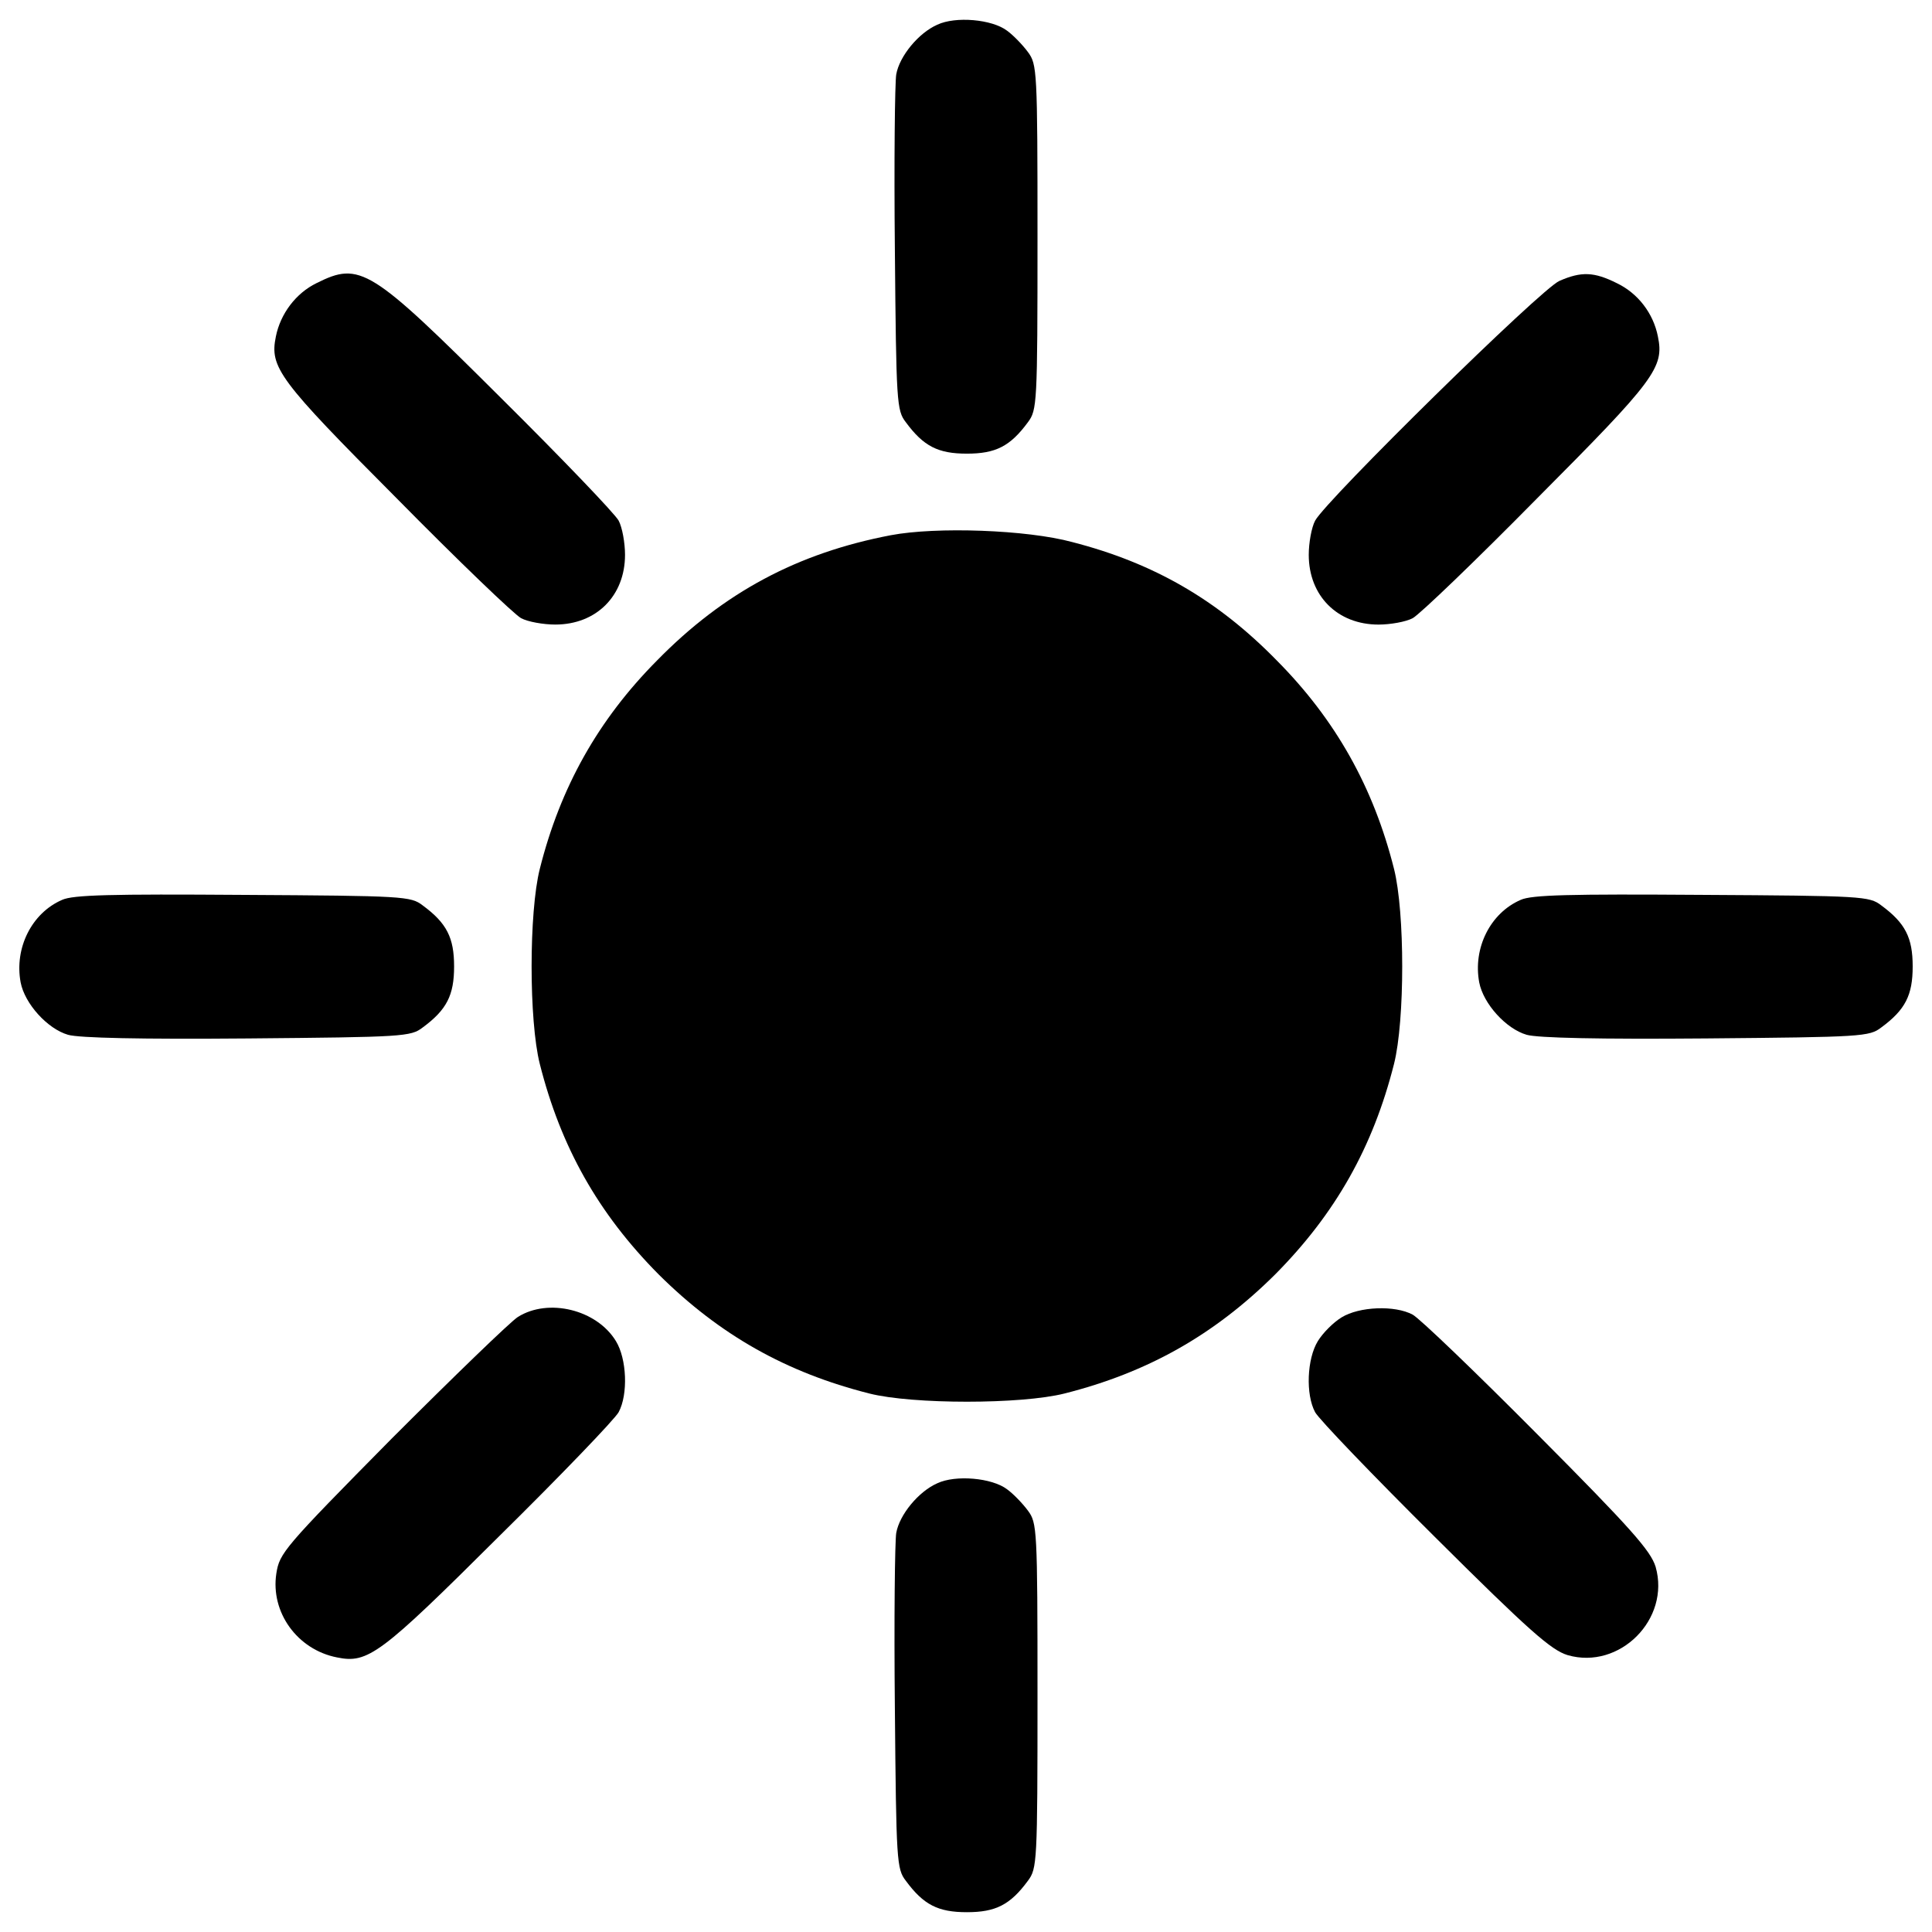 <?xml version="1.0" encoding="utf-8"?>
<!-- Svg Vector Icons : http://www.onlinewebfonts.com/icon -->
<!DOCTYPE svg PUBLIC "-//W3C//DTD SVG 1.1//EN" "http://www.w3.org/Graphics/SVG/1.1/DTD/svg11.dtd">
<svg version="1.1" xmlns="http://www.w3.org/2000/svg" xmlns:xlink="http://www.w3.org/1999/xlink" x="0px" y="0px" viewBox="0 0 1000 1000" enable-background="new 0 0 1000 1000" xml:space="preserve">
<g><g transform="translate(0,511) scale(0.1,-0.1)"><path d="M4851.2,4982c-96.7-42.5-195.8-162.8-212.3-257.2c-7.1-42.5-11.8-448.3-7.1-906c7.1-795.1,9.4-832.8,56.6-894.1c92-125,167.5-162.8,316.1-162.8s224.1,37.7,316.1,162.8c47.2,63.7,49.5,92,49.5,957.9s-2.4,894.1-49.5,957.9c-26,35.4-75.5,87.3-108.5,110.9C5134.3,5010.3,4945.6,5026.8,4851.2,4982z"/><path d="M1637.9,3644.3c-106.2-51.9-186.4-158.1-210-276c-33-160.4,14.2-224.1,625.2-837.5c318.5-323.2,608.7-601.6,644.1-620.5c35.4-18.9,115.6-33,176.9-33c212.3,0,361,148.6,361,361c0,61.3-14.2,141.6-33,176.9c-18.9,35.4-292.5,320.9-608.7,634.6C1916.3,3724.5,1864.4,3757.6,1637.9,3644.3z"/><path d="M8071.6,3656.1c-92-37.8-1207.9-1134.8-1264.5-1241c-18.9-35.4-33-115.6-33-176.9c0-212.3,148.6-361,361-361c61.4,0,141.6,14.2,176.9,33c35.4,18.9,325.6,297.3,644.1,620.5c611.1,613.4,658.2,677.1,625.2,837.5c-23.6,120.3-103.8,224.1-212.3,276C8250.9,3703.3,8184.8,3705.7,8071.6,3656.1z"/><path d="M4610.6,2339.7c-481.3-92-863.5-294.9-1210.3-648.8C3096,1384.2,2900.1,1035,2794,612.7c-56.6-224.1-56.6-785.6,0-1009.7c108.5-429.4,302-773.8,615.8-1090c316.1-313.8,660.6-507.2,1090-615.8c224.1-56.6,785.6-56.6,1009.8,0c429.4,108.5,773.8,302,1090,615.8c313.8,316.1,507.2,660.6,615.8,1090c56.6,224.1,56.6,785.6,0,1009.7c-106.2,422.3-302,771.5-606.3,1078.2c-306.7,313.8-637,504.9-1059.3,613.4C5316,2368,4846.5,2384.5,4610.6,2339.7z"/><path d="M321.5,452.3c-158.1-68.4-247.7-250.1-214.7-427C128-85.6,246-215.4,352.2-246.1c56.6-16.5,377.5-23.6,929.5-18.9c806.9,7.1,844.6,9.4,905.9,56.6c125,92,162.8,167.5,162.8,316.1c0,148.6-37.7,224.1-162.8,316.1c-61.3,47.2-96.7,49.5-929.5,54.3C573.9,482.9,378.1,478.2,321.5,452.3z"/><path d="M7871.1,452.3c-158.1-68.4-247.7-250.1-214.7-427c21.2-110.9,139.2-240.7,245.4-271.3c56.6-16.5,377.5-23.6,929.5-18.9c806.9,7.1,844.6,9.4,905.9,56.6c125.1,92,162.8,167.5,162.8,316.1c0,148.6-37.7,224.1-162.8,316.1c-61.3,47.2-96.7,49.5-929.5,54.3C8123.5,482.9,7927.7,478.2,7871.1,452.3z"/><path d="M2680.7-1706.4c-37.7-23.6-332.7-309.1-653.5-629.9c-559.1-566.2-580.4-592.2-596.9-698.3c-30.7-200.5,108.5-394,313.8-434.1c160.4-33,224.1,14.2,837.5,625.2c323.2,318.5,601.6,608.7,620.5,644.1c49.5,92,42.5,276-14.2,368C3088.9-1668.7,2838.8-1607.3,2680.7-1706.4z"/><path d="M6943.9-1708.8c-42.5-26-96.7-80.2-122.7-122.7c-56.6-92-63.7-276-14.2-368c18.9-35.4,297.3-325.6,620.5-646.4c488.4-486,601.6-585.1,686.5-611c269-77.9,533.2,186.4,455.3,457.7c-25.9,82.6-125,195.8-611,684.2c-320.9,323.2-611,601.6-646.4,620.5C7219.9-1645.1,7035.9-1652.2,6943.9-1708.8z"/><path d="M4851.2-2567.5c-96.7-42.5-195.8-162.8-212.3-257.1c-7.1-42.5-11.8-448.3-7.1-906c7.1-795.1,9.4-832.8,56.6-894.1c92-125.1,167.5-162.8,316.1-162.8s224.1,37.7,316.1,162.8c47.2,63.7,49.5,92,49.5,957.8c0,865.8-2.4,894.1-49.5,957.8c-26,35.4-75.5,87.3-108.5,110.9C5134.3-2539.2,4945.6-2522.7,4851.2-2567.5z"/></g></g>
</svg>